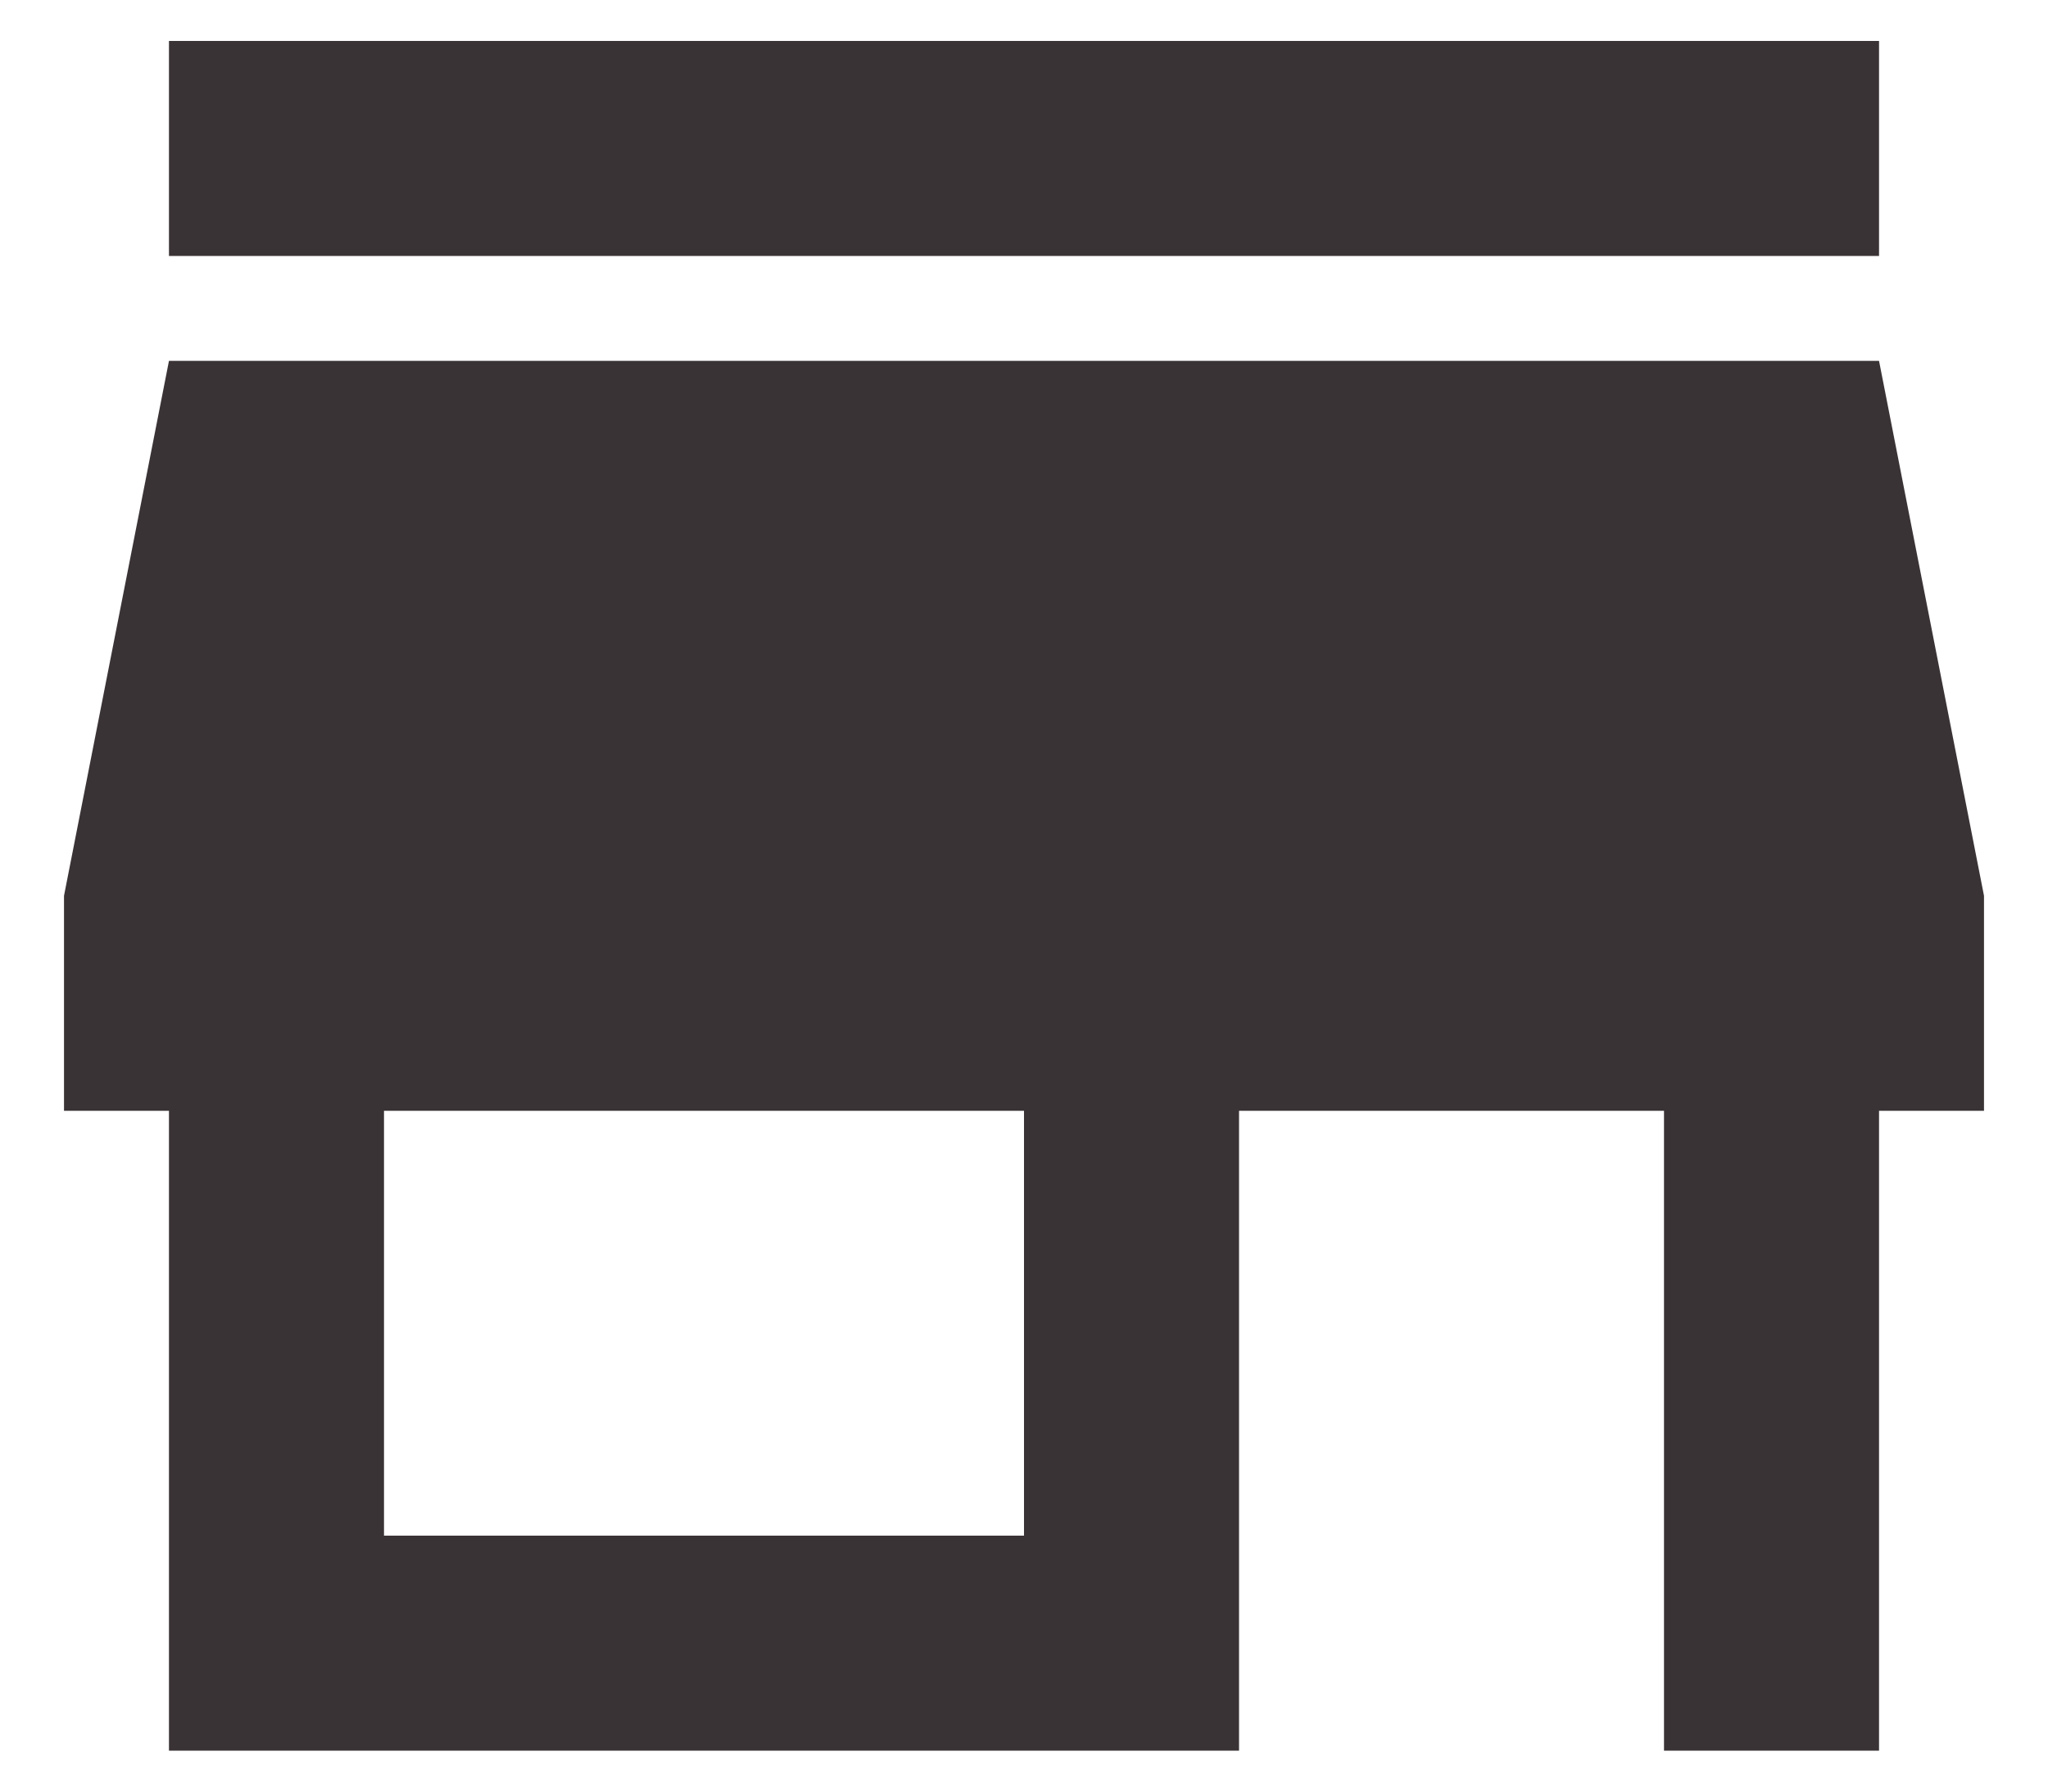 <svg width="16" height="14" viewBox="0 0 16 14" fill="none" xmlns="http://www.w3.org/2000/svg">
<path d="M8 12V8.68H3V12H8ZM15.5 8.68H14.68V13.68H13V8.68H9.68V13.68H1.32V8.68H0.5V7L1.32 2.82H14.68L15.5 7V8.68ZM14.68 0.32V2H1.32V0.32H14.68Z" fill="#3A3335"/>
</svg>

